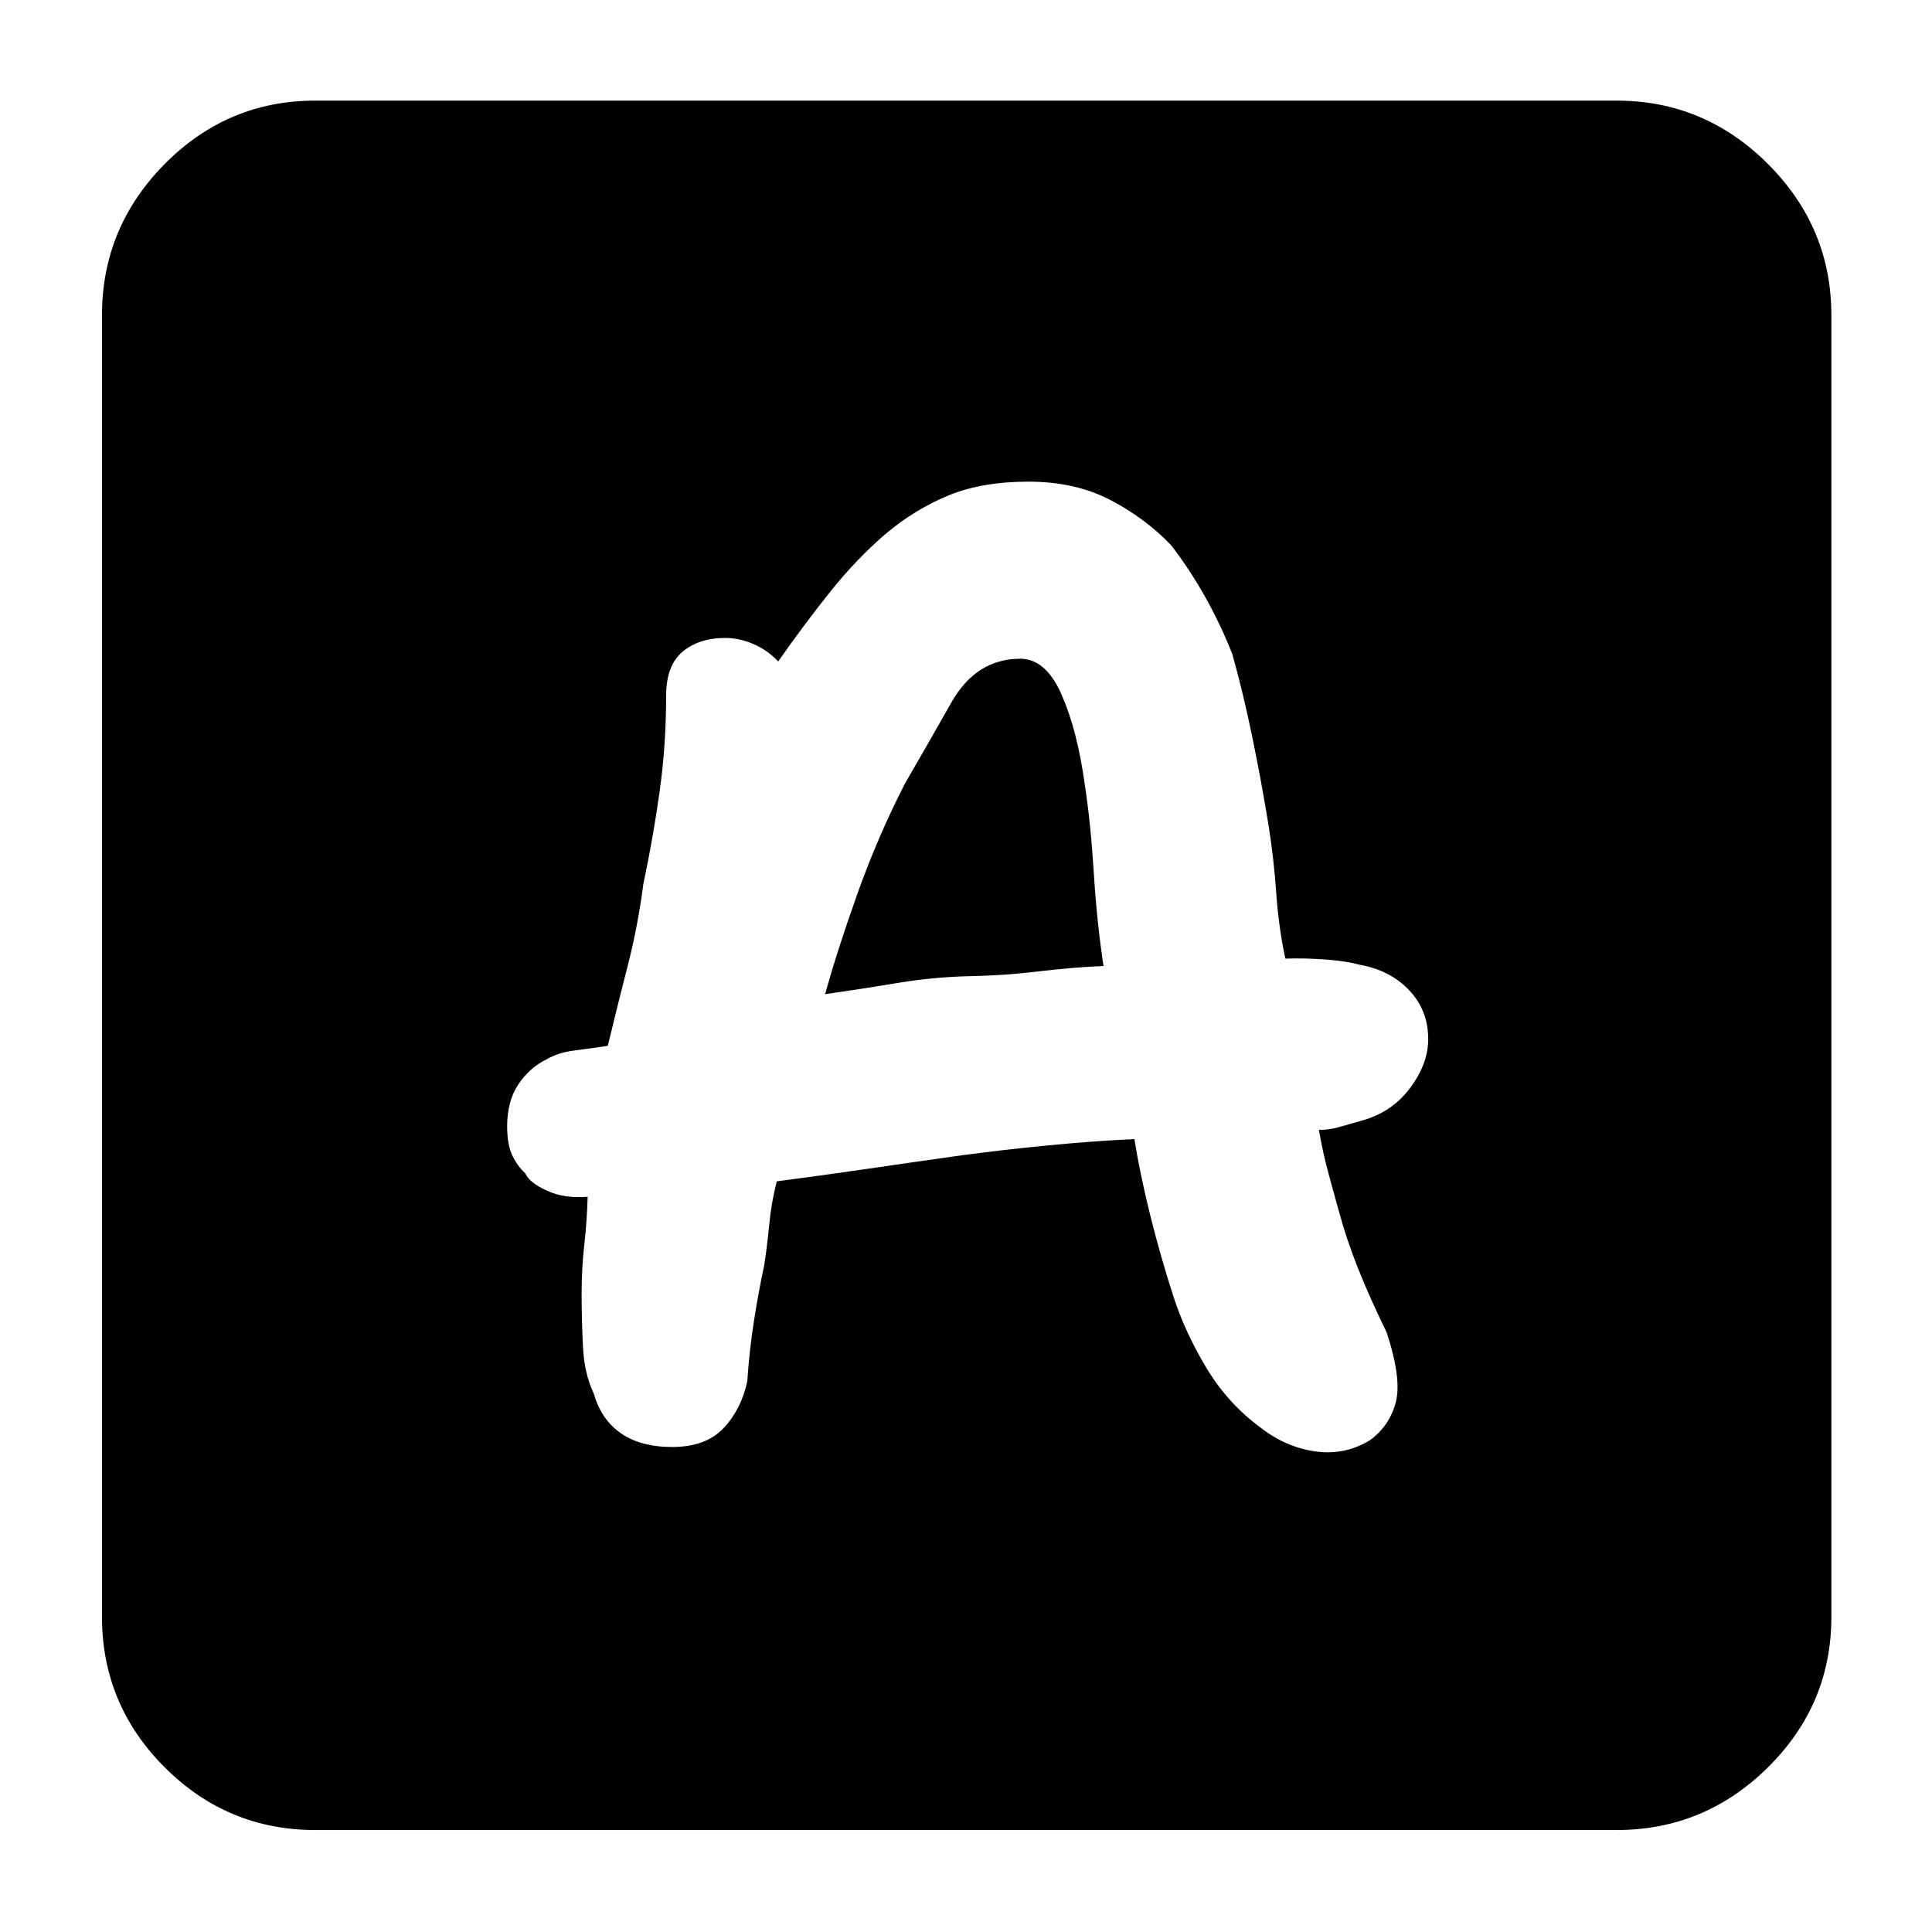 <svg xmlns="http://www.w3.org/2000/svg" height="40" viewBox="0 -960 960 960" width="40"><path d="M334-241q16.67 0 25.5-9.33 8.83-9.34 11.83-23.34 1-15.33 3.34-30.16 2.33-14.84 5-27.17 1.33-8 2.5-20 1.16-12 3.83-22 23-3 45.83-6.33 22.84-3.34 46.5-6.67 20-2.67 42.17-4.83 22.17-2.17 43.17-3.17 2.66 16.67 7.66 37T583-316q5.67 17.67 16.33 35.5 10.67 17.83 27 29.83 12.34 9.67 27 11.84 14.67 2.16 27.34-5.5 9.66-7 12.83-18.67 3.17-11.67-4.5-35-8.33-17-14.17-31.67-5.83-14.66-9.5-28.33-3-10.67-5.5-20t-4.5-20.67q4.34.34 10.17-1.33 5.83-1.67 10.5-3 15.33-4 24.5-16.17 9.17-12.16 9.17-24.5 0-14.33-9.5-24.33-9.5-10-24.84-12.67-5.66-1.66-16-2.5-10.33-.83-20.66-.5-3.34-15.66-4.5-32.5Q633-533 630.33-550q-3.66-22.33-8.16-44.17-4.5-21.83-9.84-40.83-5.66-14.33-13.16-27.83-7.5-13.5-17.17-26.17-12.67-13.33-30.17-22.5T511-720.67q-23 0-39.67 6.84Q454.67-707 440-694.67q-14.33 12.34-27.17 28.34-12.83 16-26.16 35-5.34-5.67-12.34-8.67t-14-3q-13 0-21.16 6.83-8.17 6.84-8.17 21.84 0 24.33-3.17 47.16-3.16 22.84-8.16 46.5Q317-500 312-480.5t-10 40.17q-8.67 1.33-16.67 2.33-8 1-13.66 4.33-8.34 4-14 12.34-5.67 8.33-5.67 21 0 9 2.5 14.33t6.5 9q2 4.67 10.83 8.67 8.84 4 20.17 3-.33 12-1.67 23.83Q289-329.67 289-317q0 12.33.67 26 .66 13.67 5.33 23.33 3.67 13 13.5 19.84Q318.33-241 334-241Zm76-225q5.67-20.67 15.83-49.33Q436-544 449.67-570.67q10.66-18.33 23-40.16Q485-632.67 507-632.67q12.67 0 20.5 17.84 7.83 17.83 11.5 44.5 3 19.66 4.5 44Q545-502 548.33-480q-15.66.67-32.16 2.67-16.5 2-32.17 2.33-19.33.33-37.33 3.33T410-466ZM156.67-50.67q-43.67 0-74.84-31.16Q50.67-113 50.67-156.67v-646.66q0-43.67 31.16-75.17Q113-910 156.67-910h646.66q43.67 0 75.17 31.5t31.5 75.17v646.66q0 43.67-31.5 74.84-31.5 31.16-75.17 31.16H156.67Z"/></svg>
